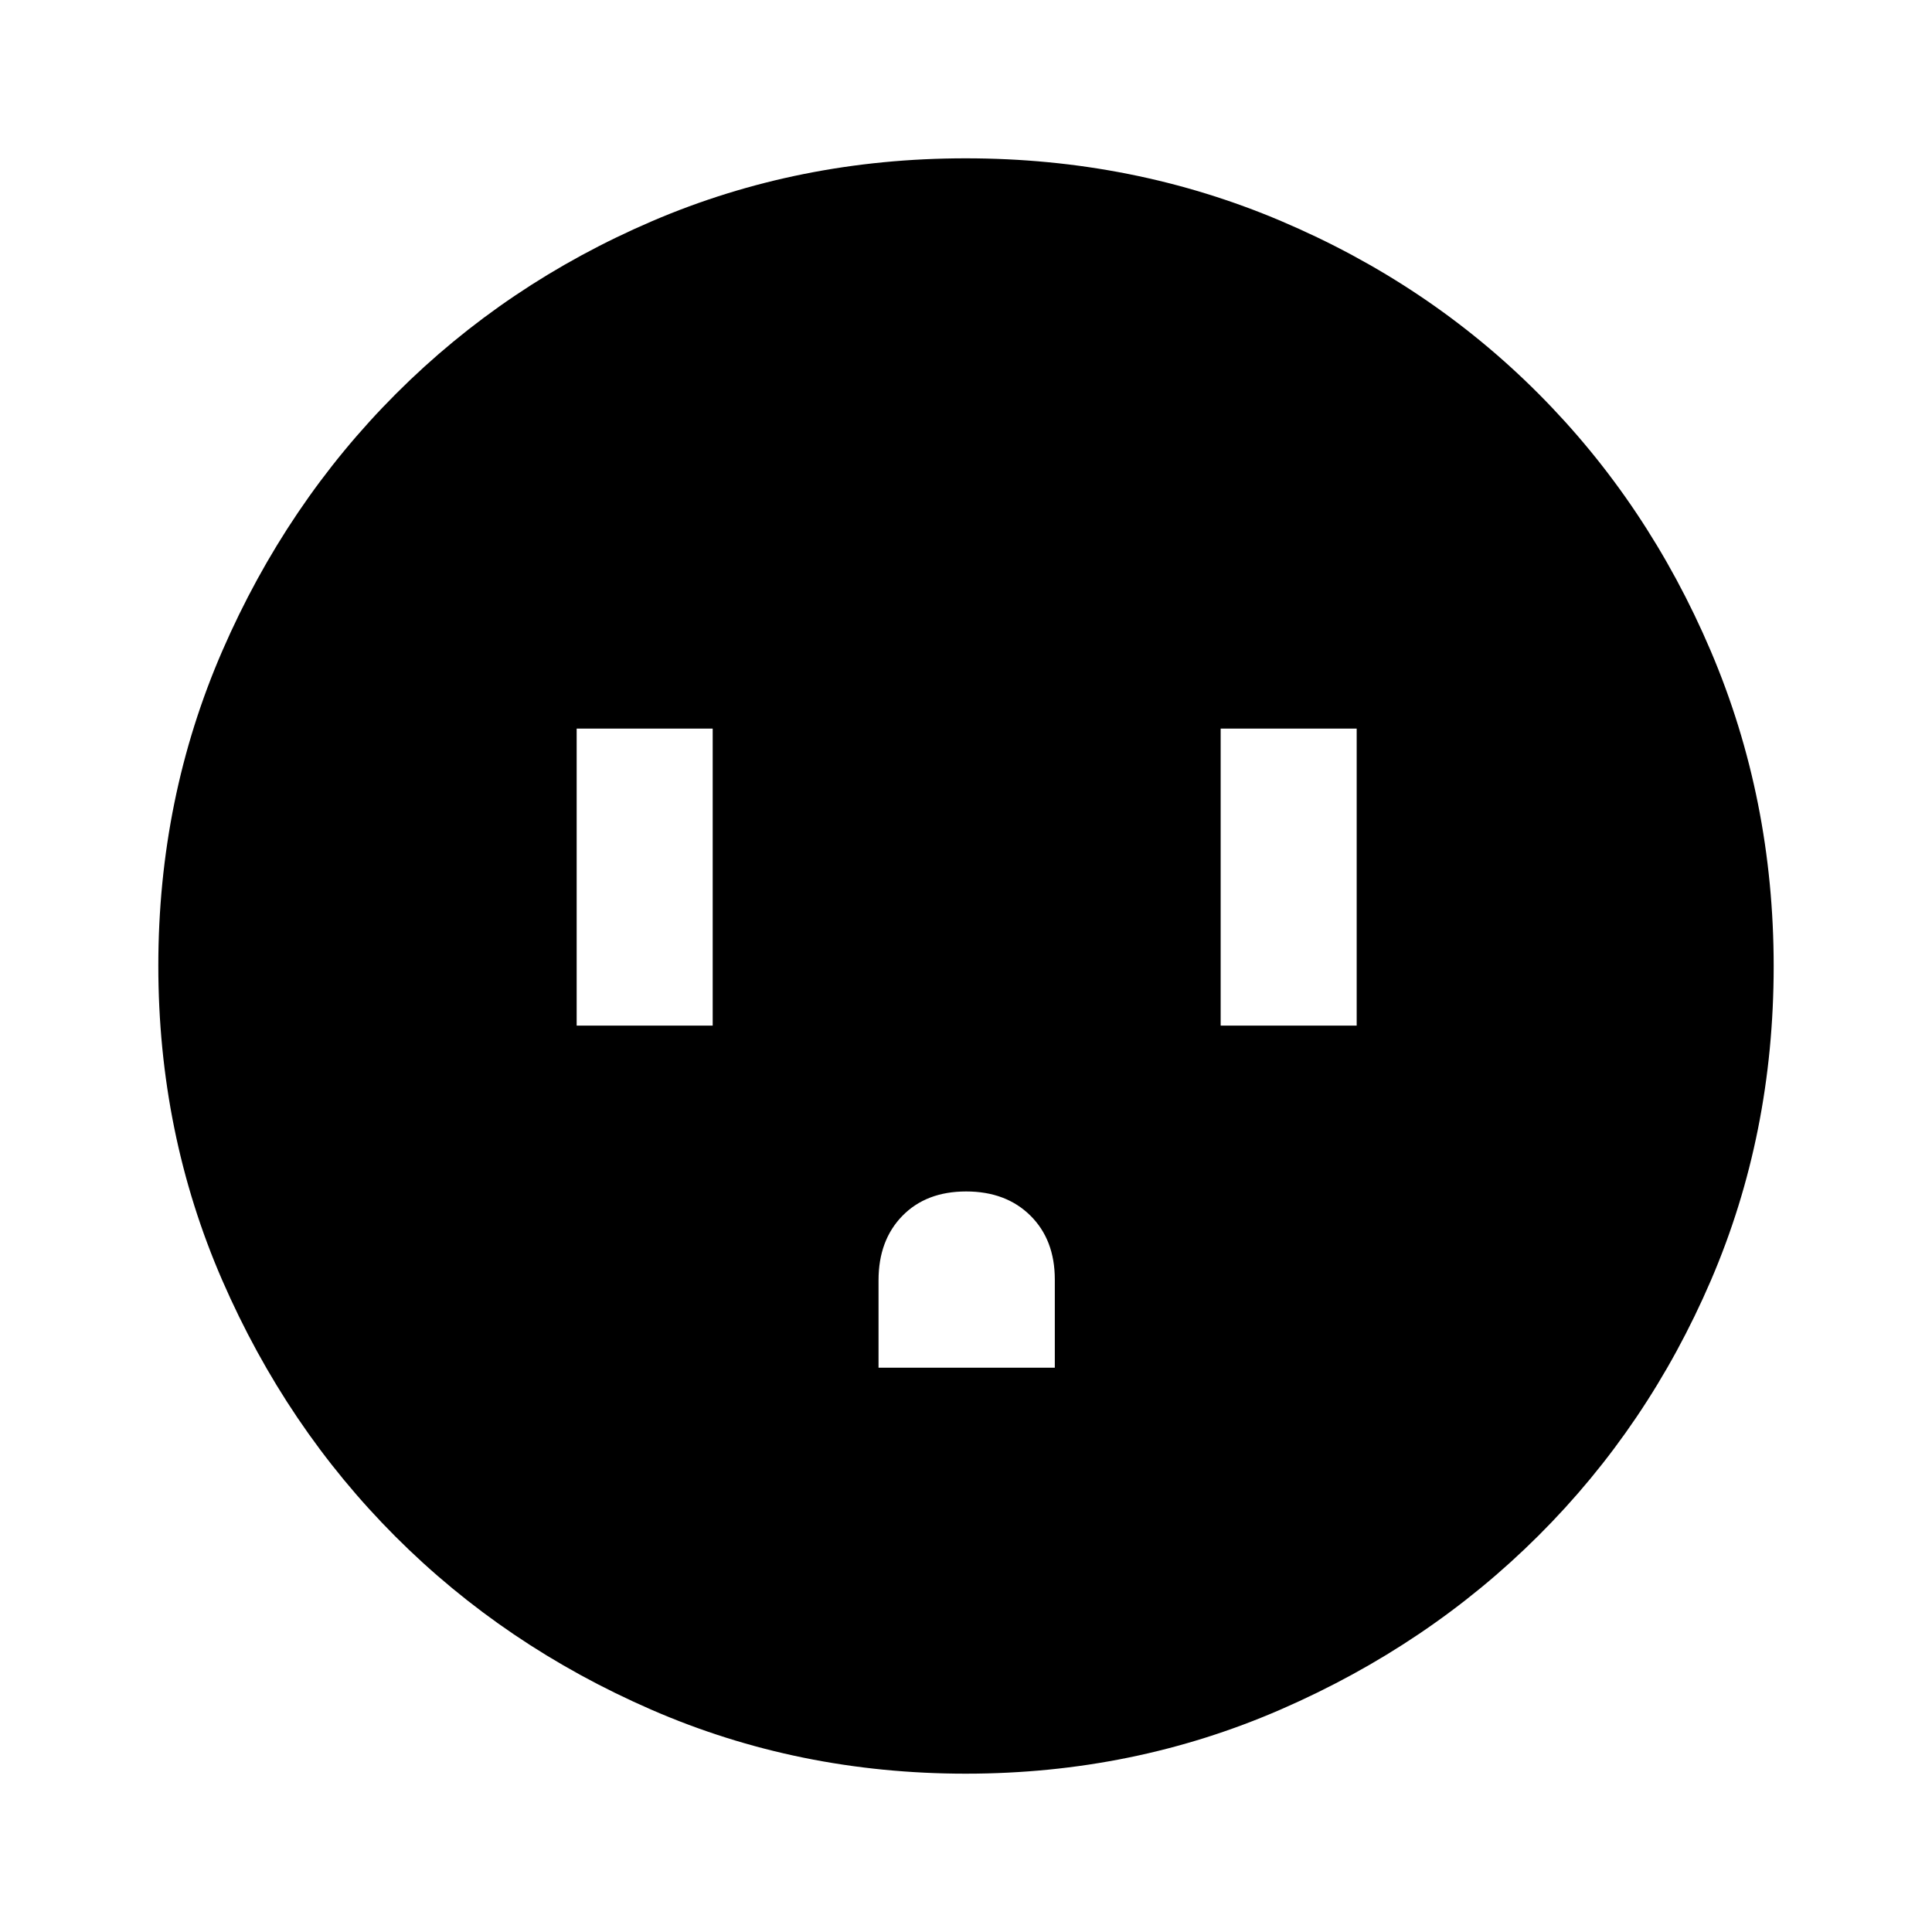 <svg xmlns="http://www.w3.org/2000/svg" height="40" viewBox="0 -960 960 960" width="40"><path d="M286.54-450.39h67.59v-147.58h-67.59v147.58Zm150 170h87.59v-43.83q0-19.73-12.12-31.74-12.12-12.01-31.95-12.01t-31.68 12.13q-11.84 12.14-11.84 31.99v43.46Zm170-170h67.59v-147.58h-67.59v147.58ZM479.94-78.67q-83.25 0-156.23-31.77-72.98-31.77-127.22-86.05-54.25-54.28-86.04-127.31-31.78-73.03-31.78-156.34 0-83.32 31.83-156.52 31.83-73.21 86.33-127.74 54.51-54.54 127.26-85.74 72.76-31.19 155.75-31.19 83.36 0 156.76 31.18 73.41 31.18 127.8 85.71 54.4 54.53 85.67 127.92 31.26 73.4 31.26 156.66 0 83.53-31.18 156.06t-85.7 126.86q-54.51 54.34-127.89 86.3-73.37 31.97-156.62 31.97Z"/></svg>